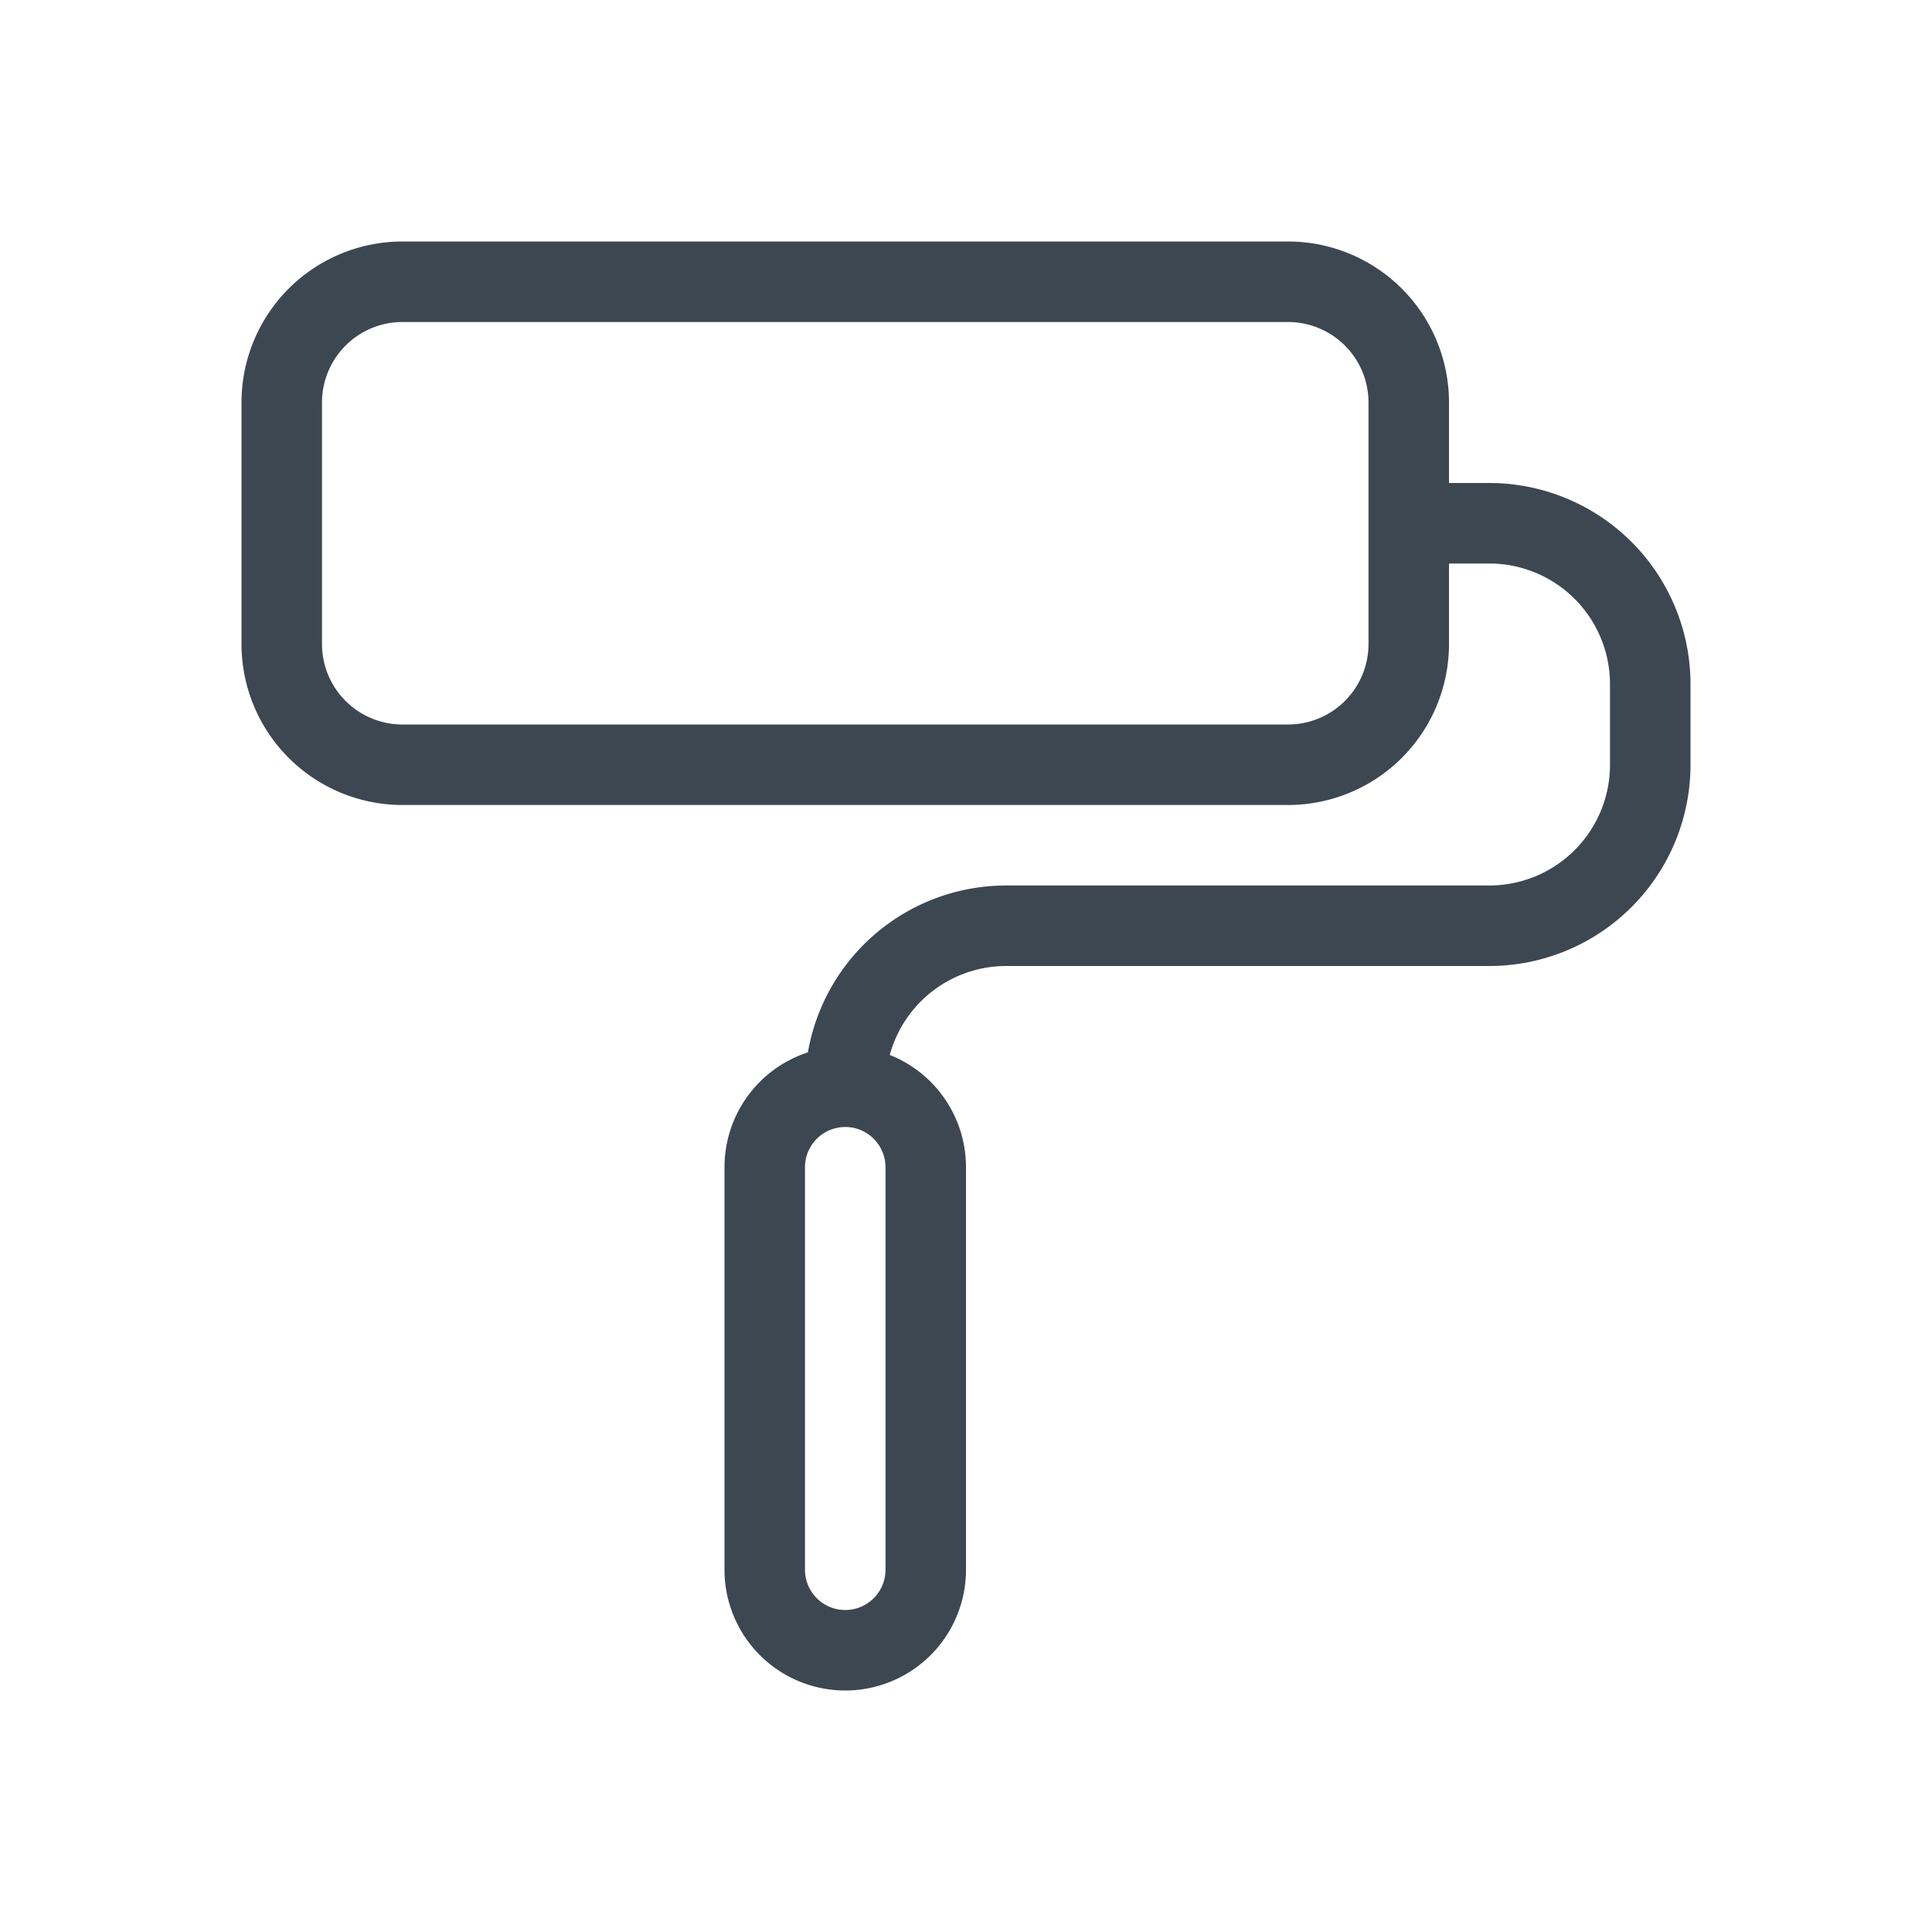<svg class="primary" viewBox="0 0 24 24" width="24" height="24" fill="#3d4752" xmlns="http://www.w3.org/2000/svg"><path fill-rule="evenodd" clip-rule="evenodd" d="M5 3a2 2 0 00-2 2v3a2 2 0 002 2h11a2 2 0 002-2V7h.5A1.5 1.5 0 0120 8.5v1a1.5 1.5 0 01-1.5 1.5h-6a2.5 2.5 0 00-2.464 2.073A1.5 1.5 0 009 14.5v5a1.5 1.5 0 003 0v-5a1.5 1.5 0 00-.947-1.395A1.5 1.5 0 0112.5 12h6A2.5 2.5 0 0021 9.5v-1A2.5 2.5 0 0018.5 6H18V5a2 2 0 00-2-2H5zm11 1H5a1 1 0 00-1 1v3a1 1 0 001 1h11a1 1 0 001-1V5a1 1 0 00-1-1zm-5 15.5v-5a.5.5 0 00-1 0v5a.5.5 0 001 0z"></path></svg>